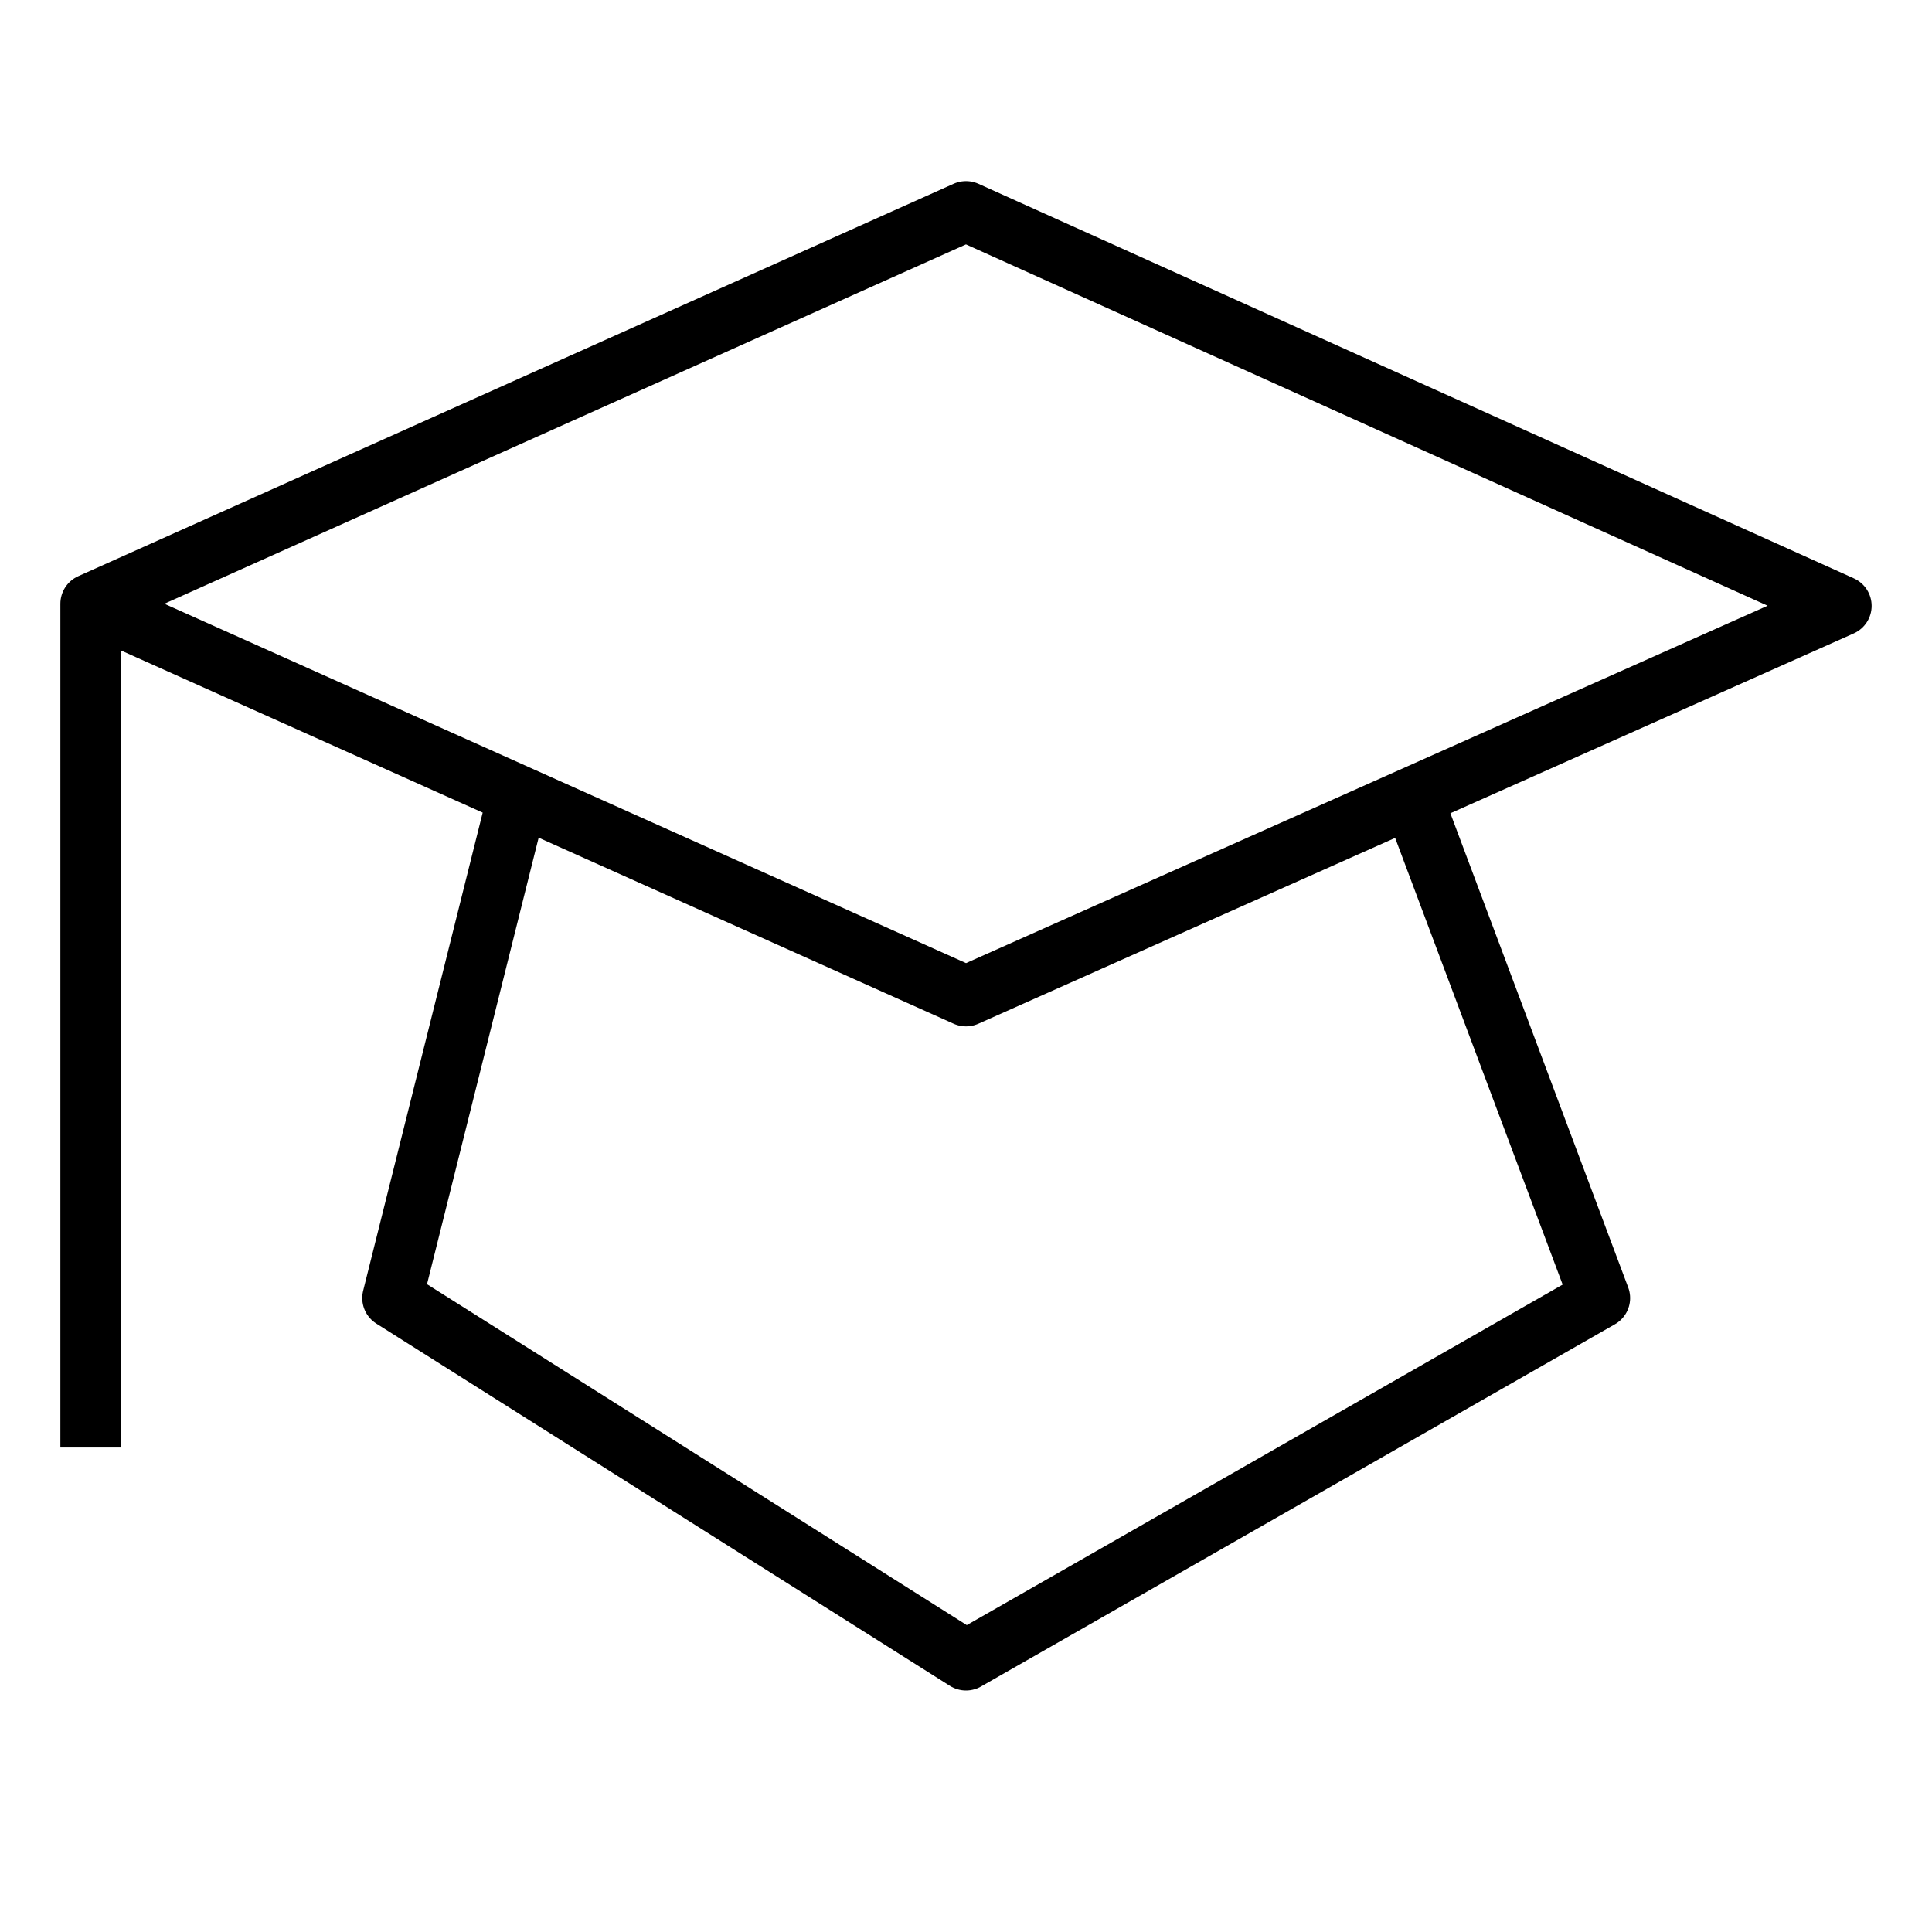 <svg width="32" height="32" viewBox="0 0 32 32" fill="none" xmlns="http://www.w3.org/2000/svg">
<path d="M1.5 23.975V10M1.5 10L16 3.5L30.5 10.035L16 16.5L1.5 10ZM8.5 13.5L6.5 21.5L16 27.5L26.5 21.5L23.5 13.5" stroke="black" stroke-linejoin="round"/>
</svg>
